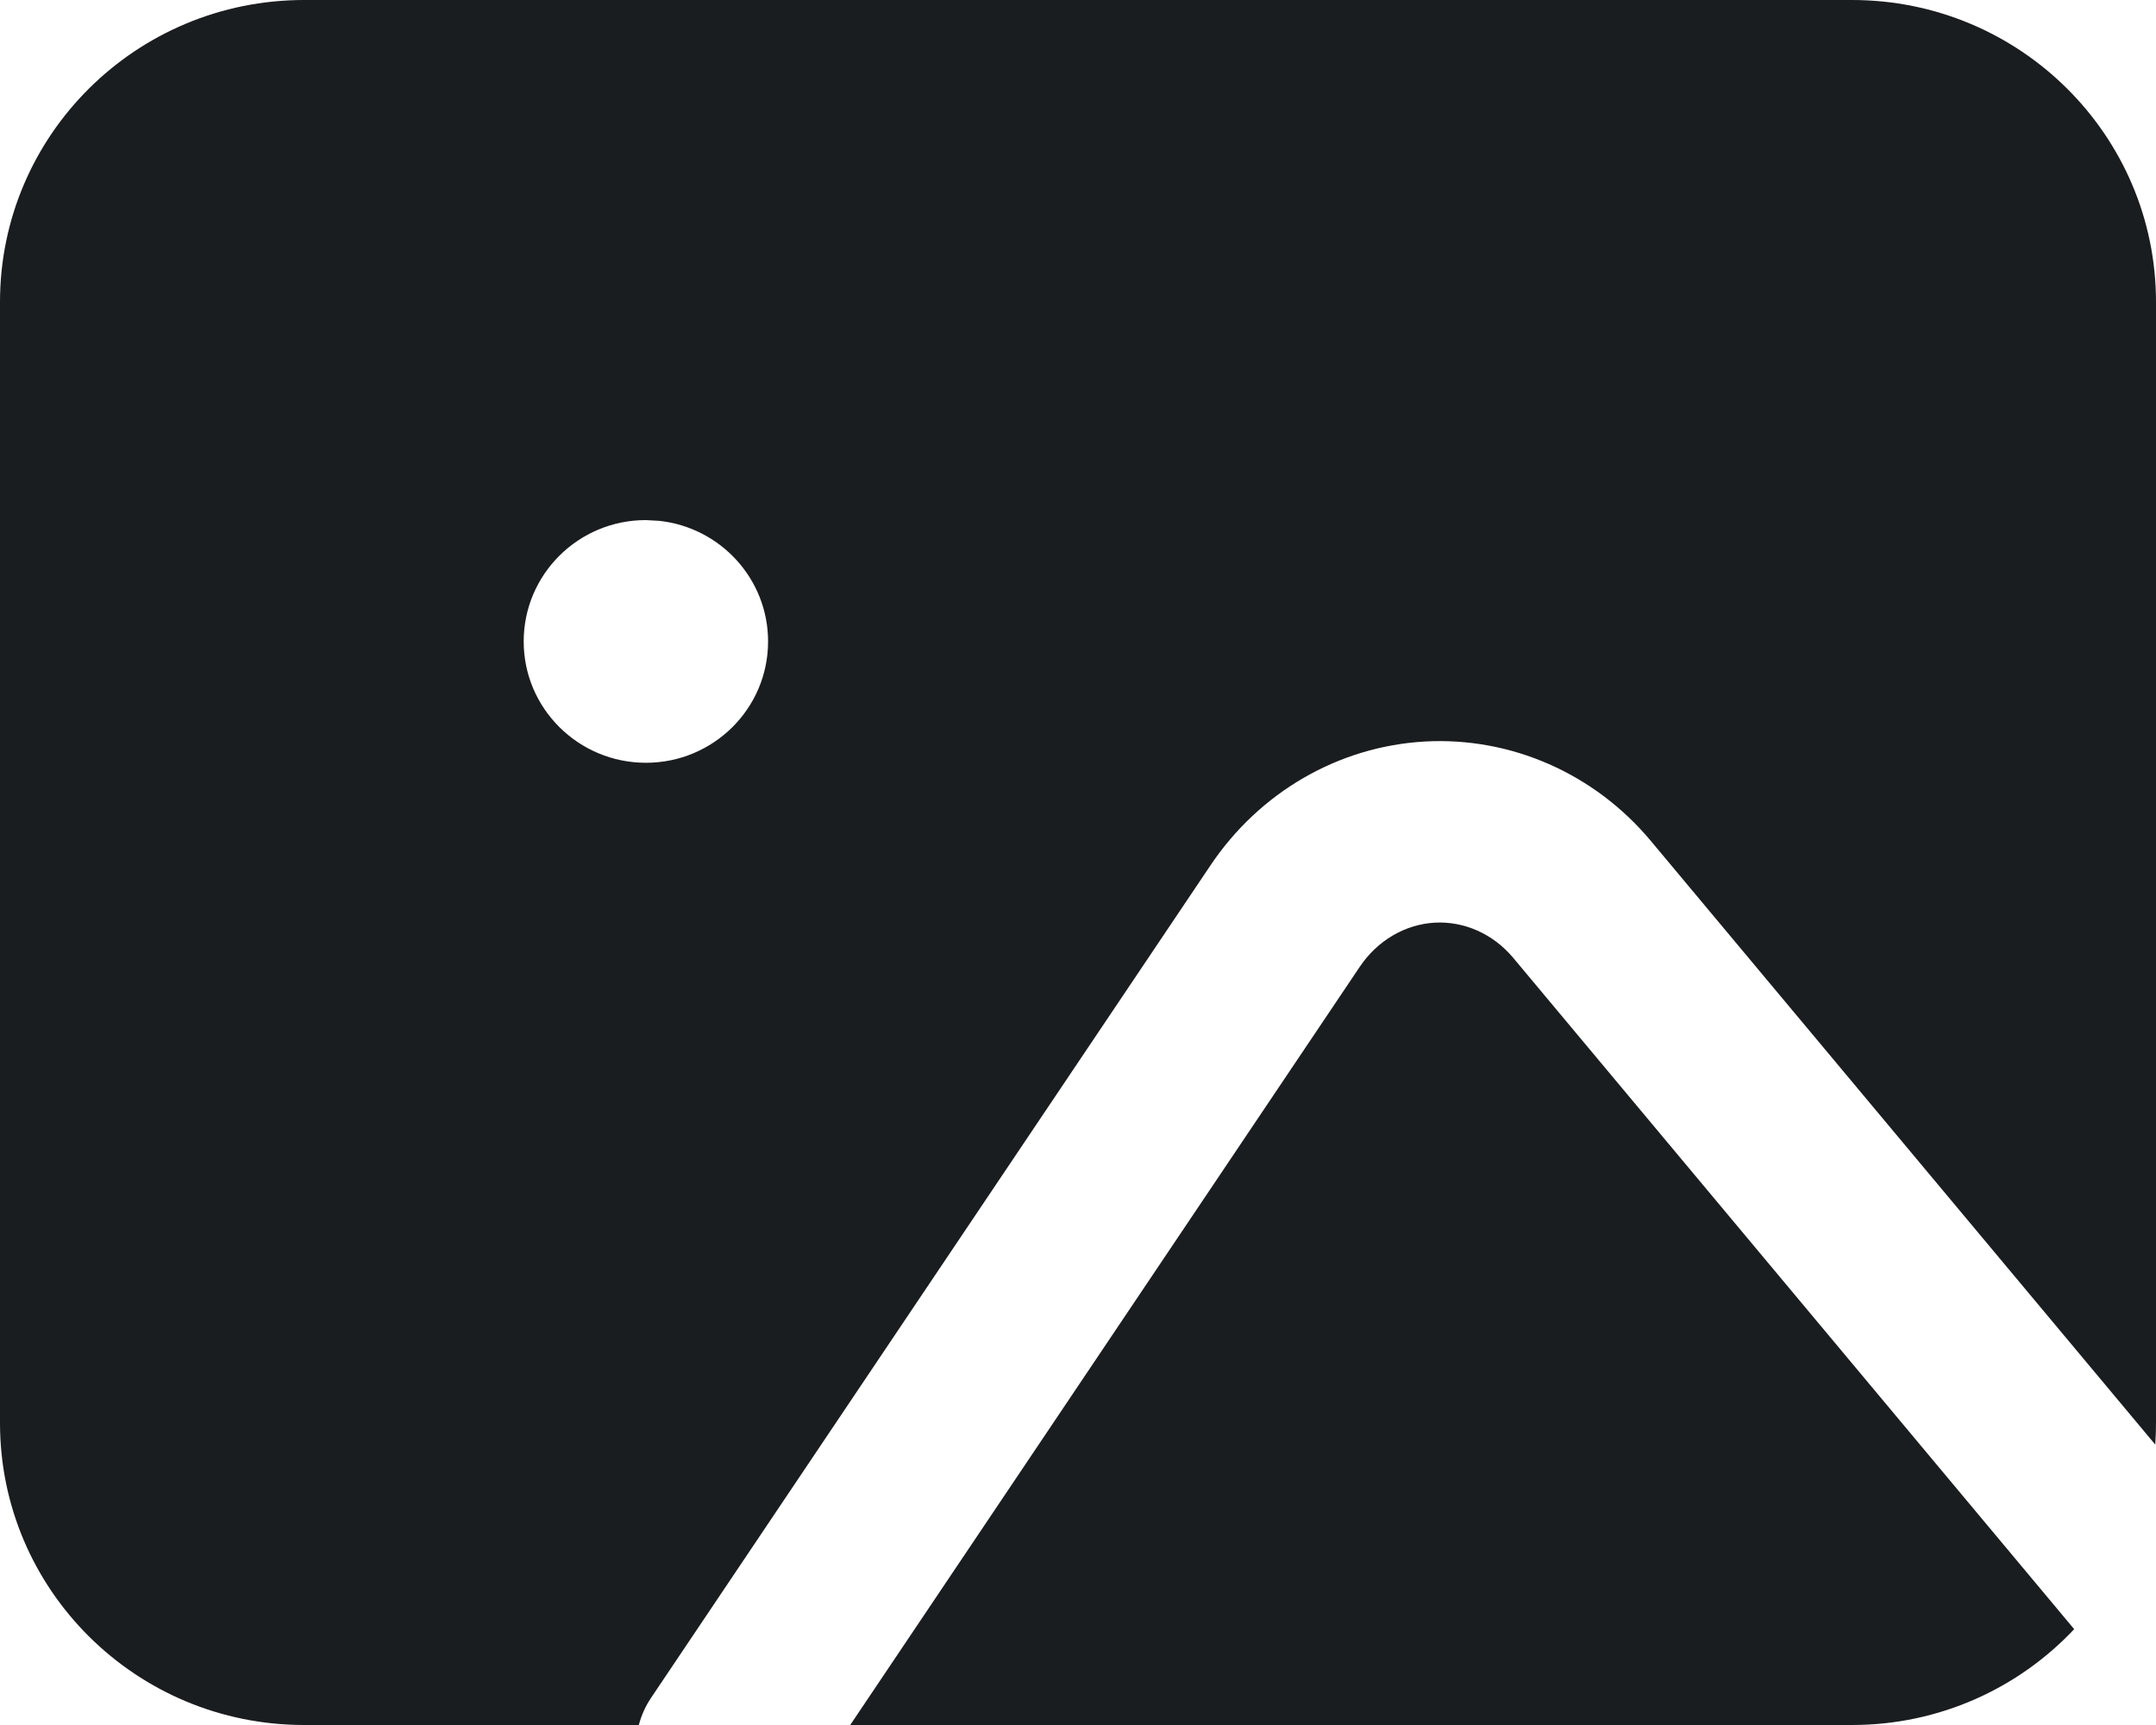 <svg width="20" height="16" viewBox="0 0 20 16" fill="none" xmlns="http://www.w3.org/2000/svg">
<path fill-rule="evenodd" clip-rule="evenodd" d="M17.18 0C18.737 0 20 1.254 20 2.801V13.199C20 13.266 19.998 13.333 19.993 13.399L15.314 7.8C14.791 7.174 14.016 6.833 13.215 6.878C12.414 6.924 11.682 7.35 11.228 8.028L6.041 15.746C5.987 15.826 5.949 15.912 5.926 16H2.821C1.263 16 0 14.746 0 13.199V2.801C0 1.254 1.263 0 2.821 0H17.18ZM14.037 8.884L19.241 15.111C18.726 15.658 17.993 16 17.18 16H7.887L12.612 8.97C12.777 8.723 13.034 8.574 13.309 8.558C13.582 8.543 13.85 8.661 14.037 8.884ZM5.992 7.075C5.366 7.075 4.858 6.571 4.858 5.95C4.858 5.328 5.365 4.824 5.991 4.824L6.115 4.831C6.683 4.892 7.125 5.37 7.125 5.95C7.125 6.571 6.618 7.075 5.992 7.075Z" fill="#1A1D1F"/>
</svg>
